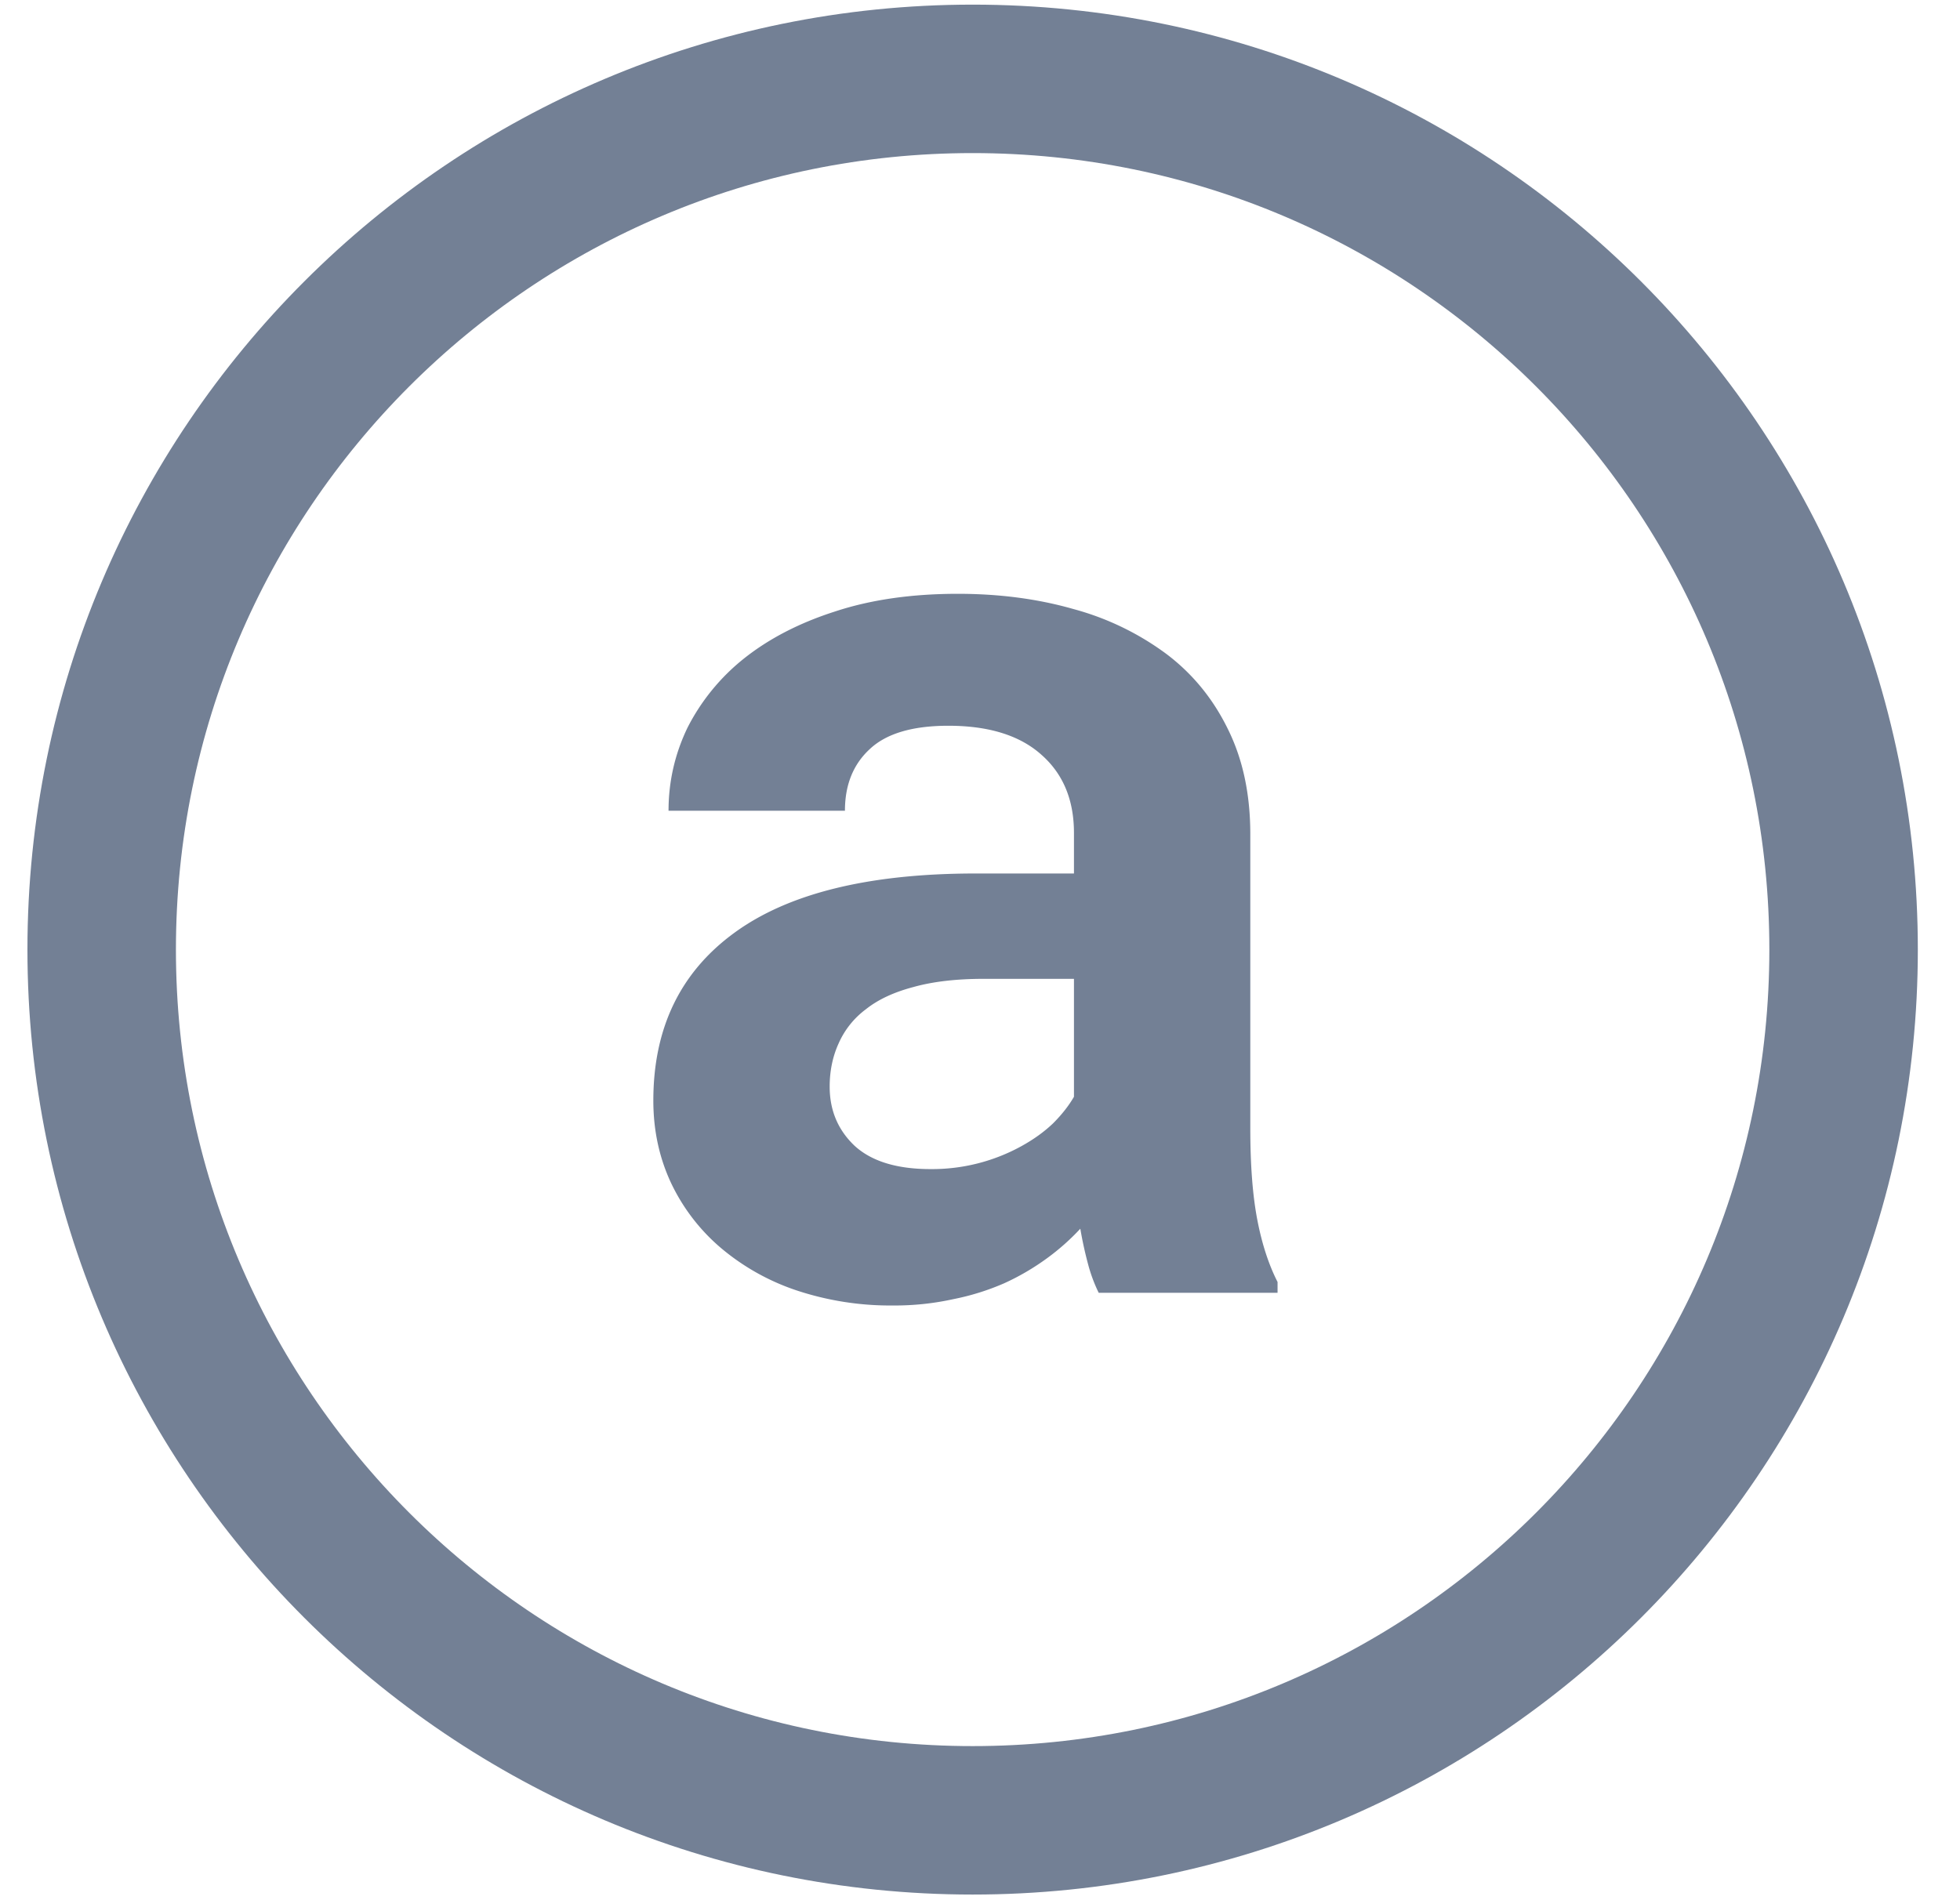 <svg viewBox="0 0 33 32" fill="none" xmlns="http://www.w3.org/2000/svg">
  <path d="M16.376 30.655c8.099 0 14.664-6.565 14.664-14.663 0-8.099-6.565-14.664-14.664-14.664-8.098 0-14.664 6.565-14.664 14.664 0 8.098 6.566 14.663 14.664 14.663Z" stroke="#738095" stroke-width="2.5"/>
  <path d="M18.498 21.77a2.623 2.623 0 0 1-.181-.49 6.511 6.511 0 0 1-.128-.588 3.897 3.897 0 0 1-.567.502 4.097 4.097 0 0 1-.715.417 4.141 4.141 0 0 1-.855.267 4.574 4.574 0 0 1-1.014.107 5.01 5.01 0 0 1-1.635-.257 3.88 3.88 0 0 1-1.27-.716 3.274 3.274 0 0 1-.834-1.089c-.2-.427-.299-.89-.299-1.389 0-1.217.452-2.157 1.357-2.82.911-.669 2.268-1.004 4.07-1.004h1.655v-.683c0-.556-.182-.993-.545-1.314-.363-.327-.887-.491-1.57-.491-.606 0-1.047.132-1.325.395-.277.256-.416.602-.416 1.036h-2.97c0-.491.107-.958.32-1.4a3.54 3.54 0 0 1 .951-1.164c.42-.334.93-.598 1.528-.79.605-.2 1.296-.299 2.072-.299.698 0 1.346.085 1.944.256a4.664 4.664 0 0 1 1.57.759c.442.334.787.758 1.036 1.27.25.506.374 1.094.374 1.763v4.956c0 .62.04 1.133.118 1.538.078.406.192.755.341 1.047v.182h-3.012Zm-2.83-2.082a3.114 3.114 0 0 0 1.527-.385c.207-.114.385-.242.534-.384.15-.15.267-.3.353-.449v-1.986h-1.517c-.463 0-.858.046-1.186.138-.327.086-.594.21-.8.374a1.44 1.44 0 0 0-.46.577c-.1.22-.15.463-.15.726 0 .4.14.73.417.994.285.263.712.395 1.282.395Z" fill="#738095"/>
</svg>
